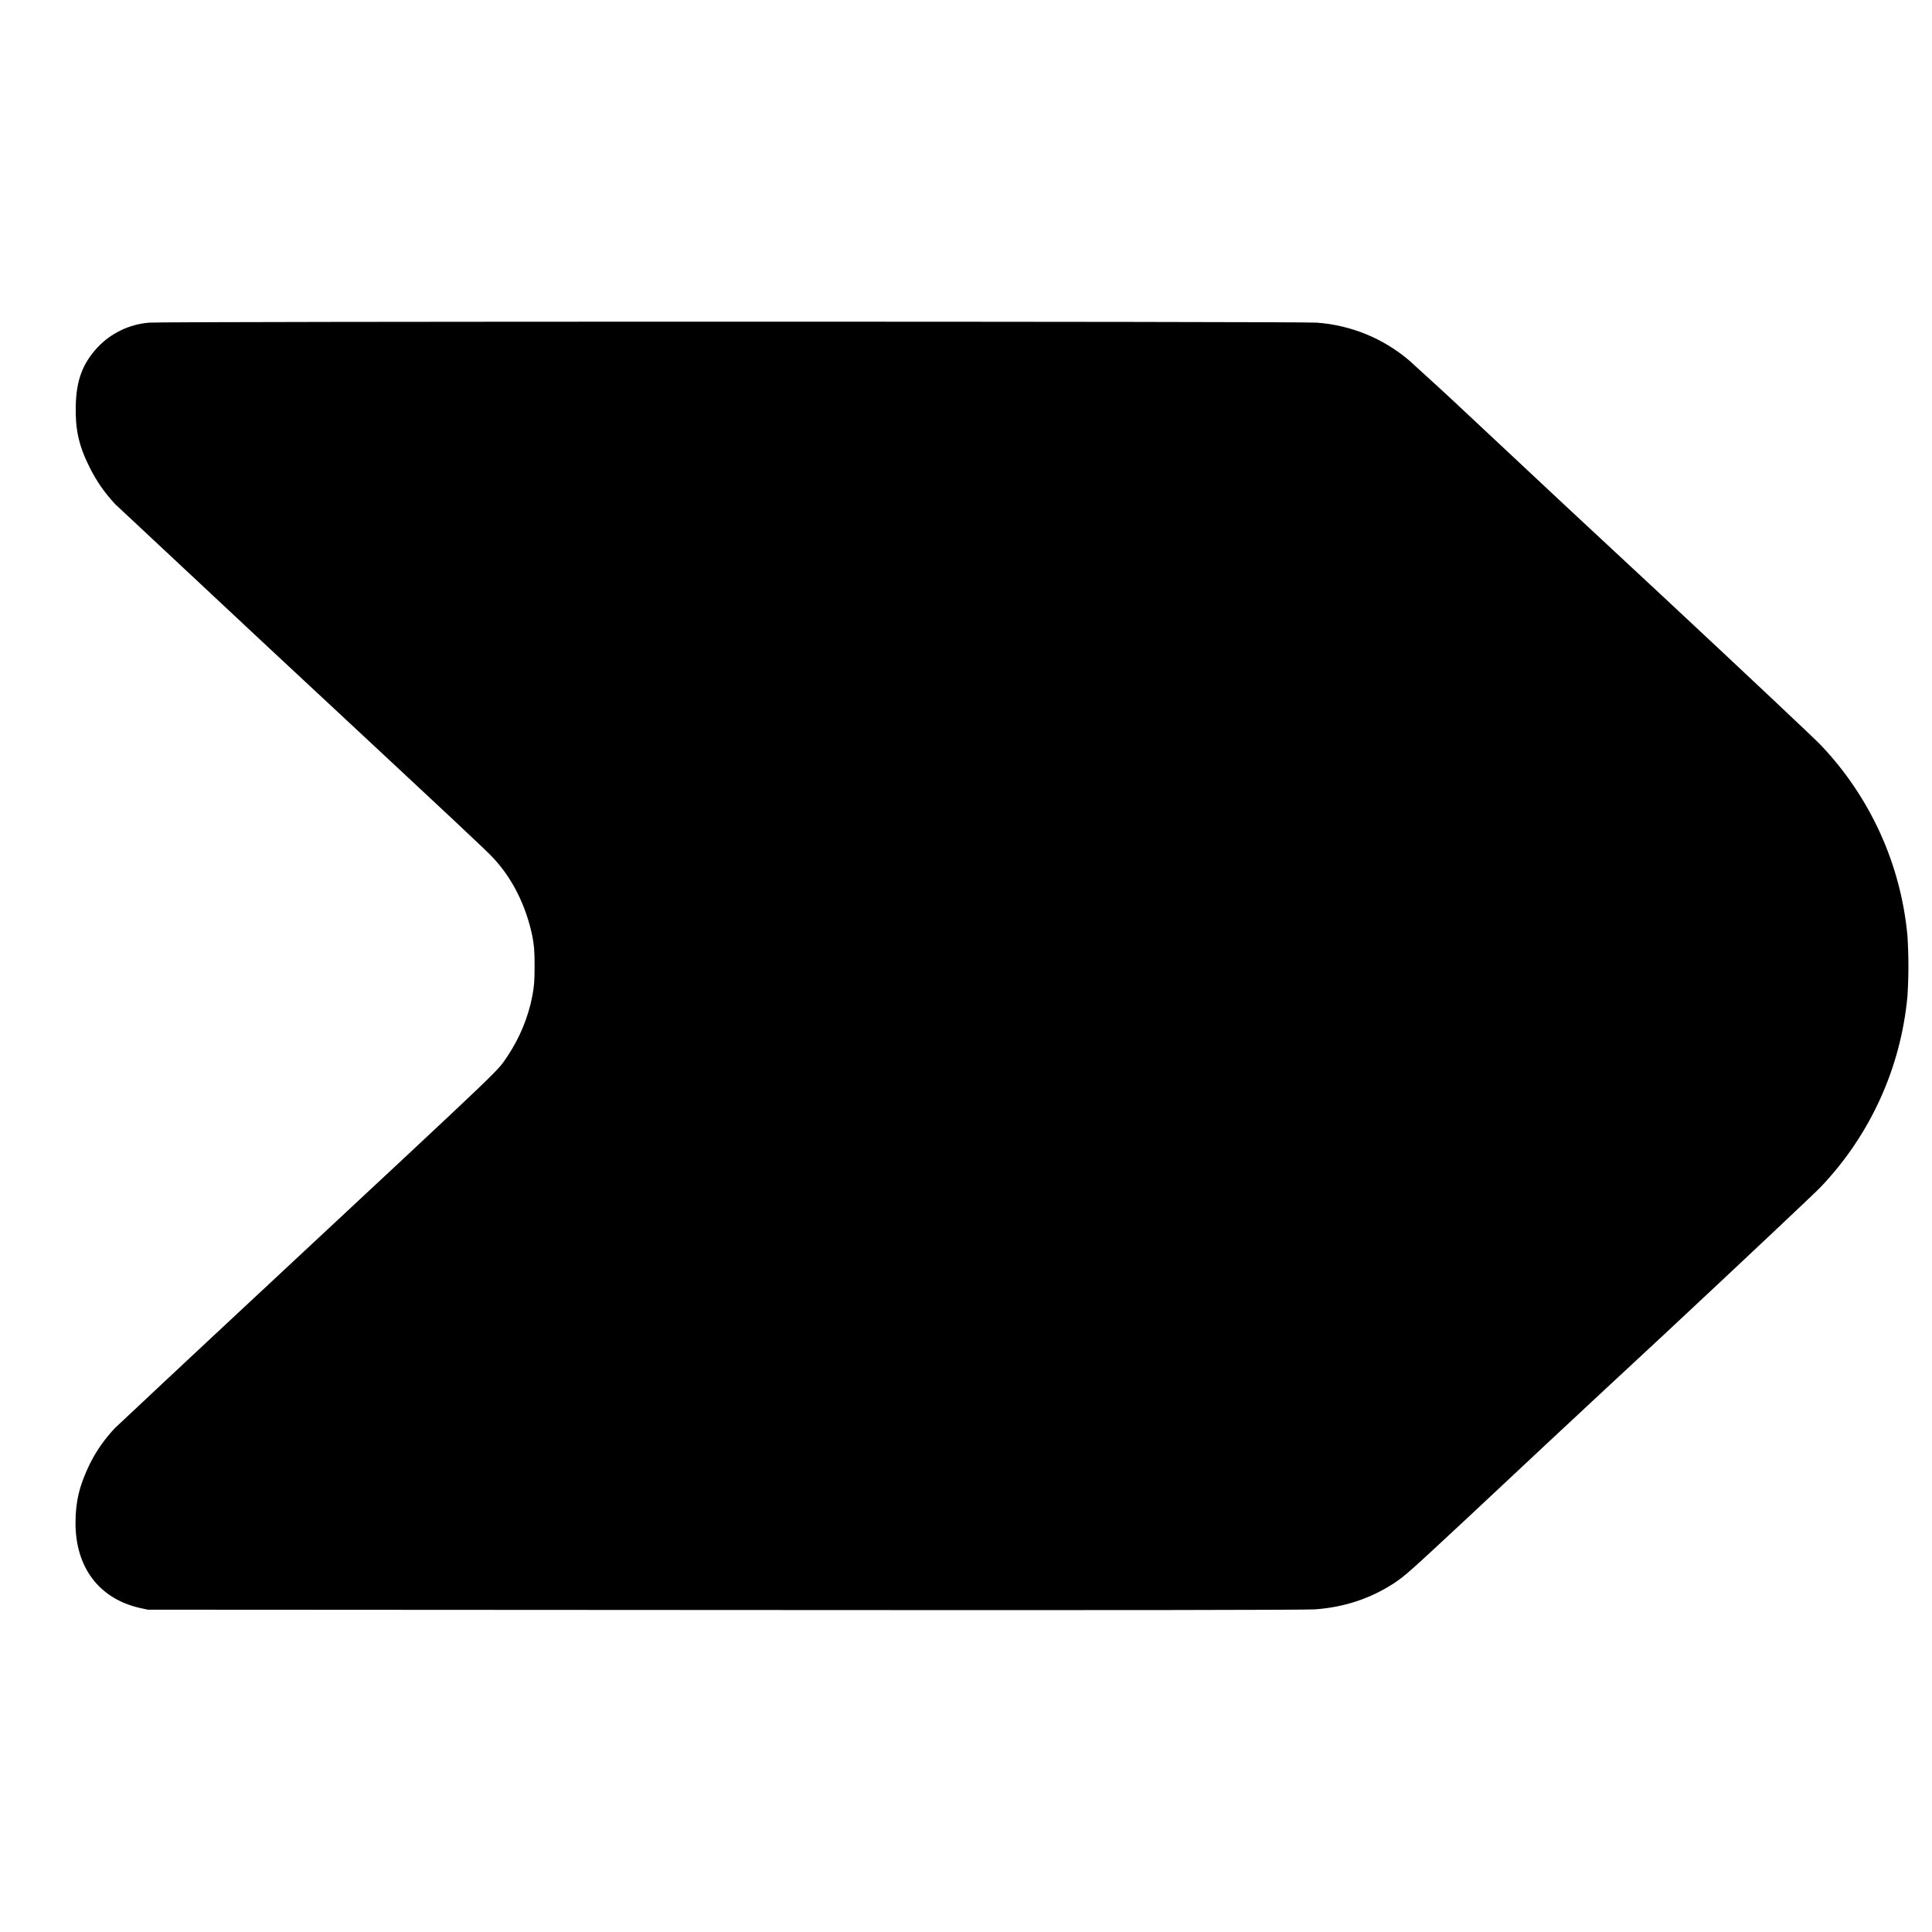 <svg width="24" height="24" viewBox="0 0 24 24" fill="none" xmlns="http://www.w3.org/2000/svg">
<path d="M1.855 4.008C1.609 4.027 1.38 4.137 1.211 4.316C1.027 4.516 0.949 4.719 0.941 5.039C0.934 5.329 0.977 5.535 1.113 5.805C1.203 5.985 1.297 6.117 1.43 6.262L3.352 8.059C5.852 10.387 6.027 10.551 6.129 10.66C6.367 10.914 6.535 11.254 6.613 11.629C6.633 11.739 6.641 11.797 6.641 12C6.641 12.203 6.633 12.262 6.613 12.371C6.562 12.636 6.458 12.888 6.309 13.113C6.16 13.328 6.402 13.098 3.352 15.941C2.344 16.879 1.48 17.691 1.43 17.738C1.302 17.872 1.195 18.025 1.113 18.191C0.988 18.449 0.938 18.652 0.938 18.918C0.938 19.468 1.227 19.855 1.73 19.973L1.836 19.996L9 20C14.031 20.004 16.215 20 16.336 19.992C16.707 19.965 17.027 19.855 17.316 19.668C17.461 19.57 17.508 19.528 18.242 18.844C18.594 18.512 19.695 17.484 20.692 16.559C21.684 15.633 22.551 14.816 22.617 14.746C23.233 14.1 23.613 13.264 23.695 12.375C23.711 12.125 23.711 11.875 23.695 11.625C23.613 10.736 23.233 9.901 22.617 9.254C22.551 9.184 21.684 8.367 20.691 7.441C19.873 6.682 19.056 5.92 18.242 5.156C18 4.928 17.755 4.703 17.508 4.48C17.184 4.203 16.78 4.038 16.355 4.008C16.175 3.992 2.008 3.992 1.855 4.008Z" fill="currentColor"/>
</svg>
